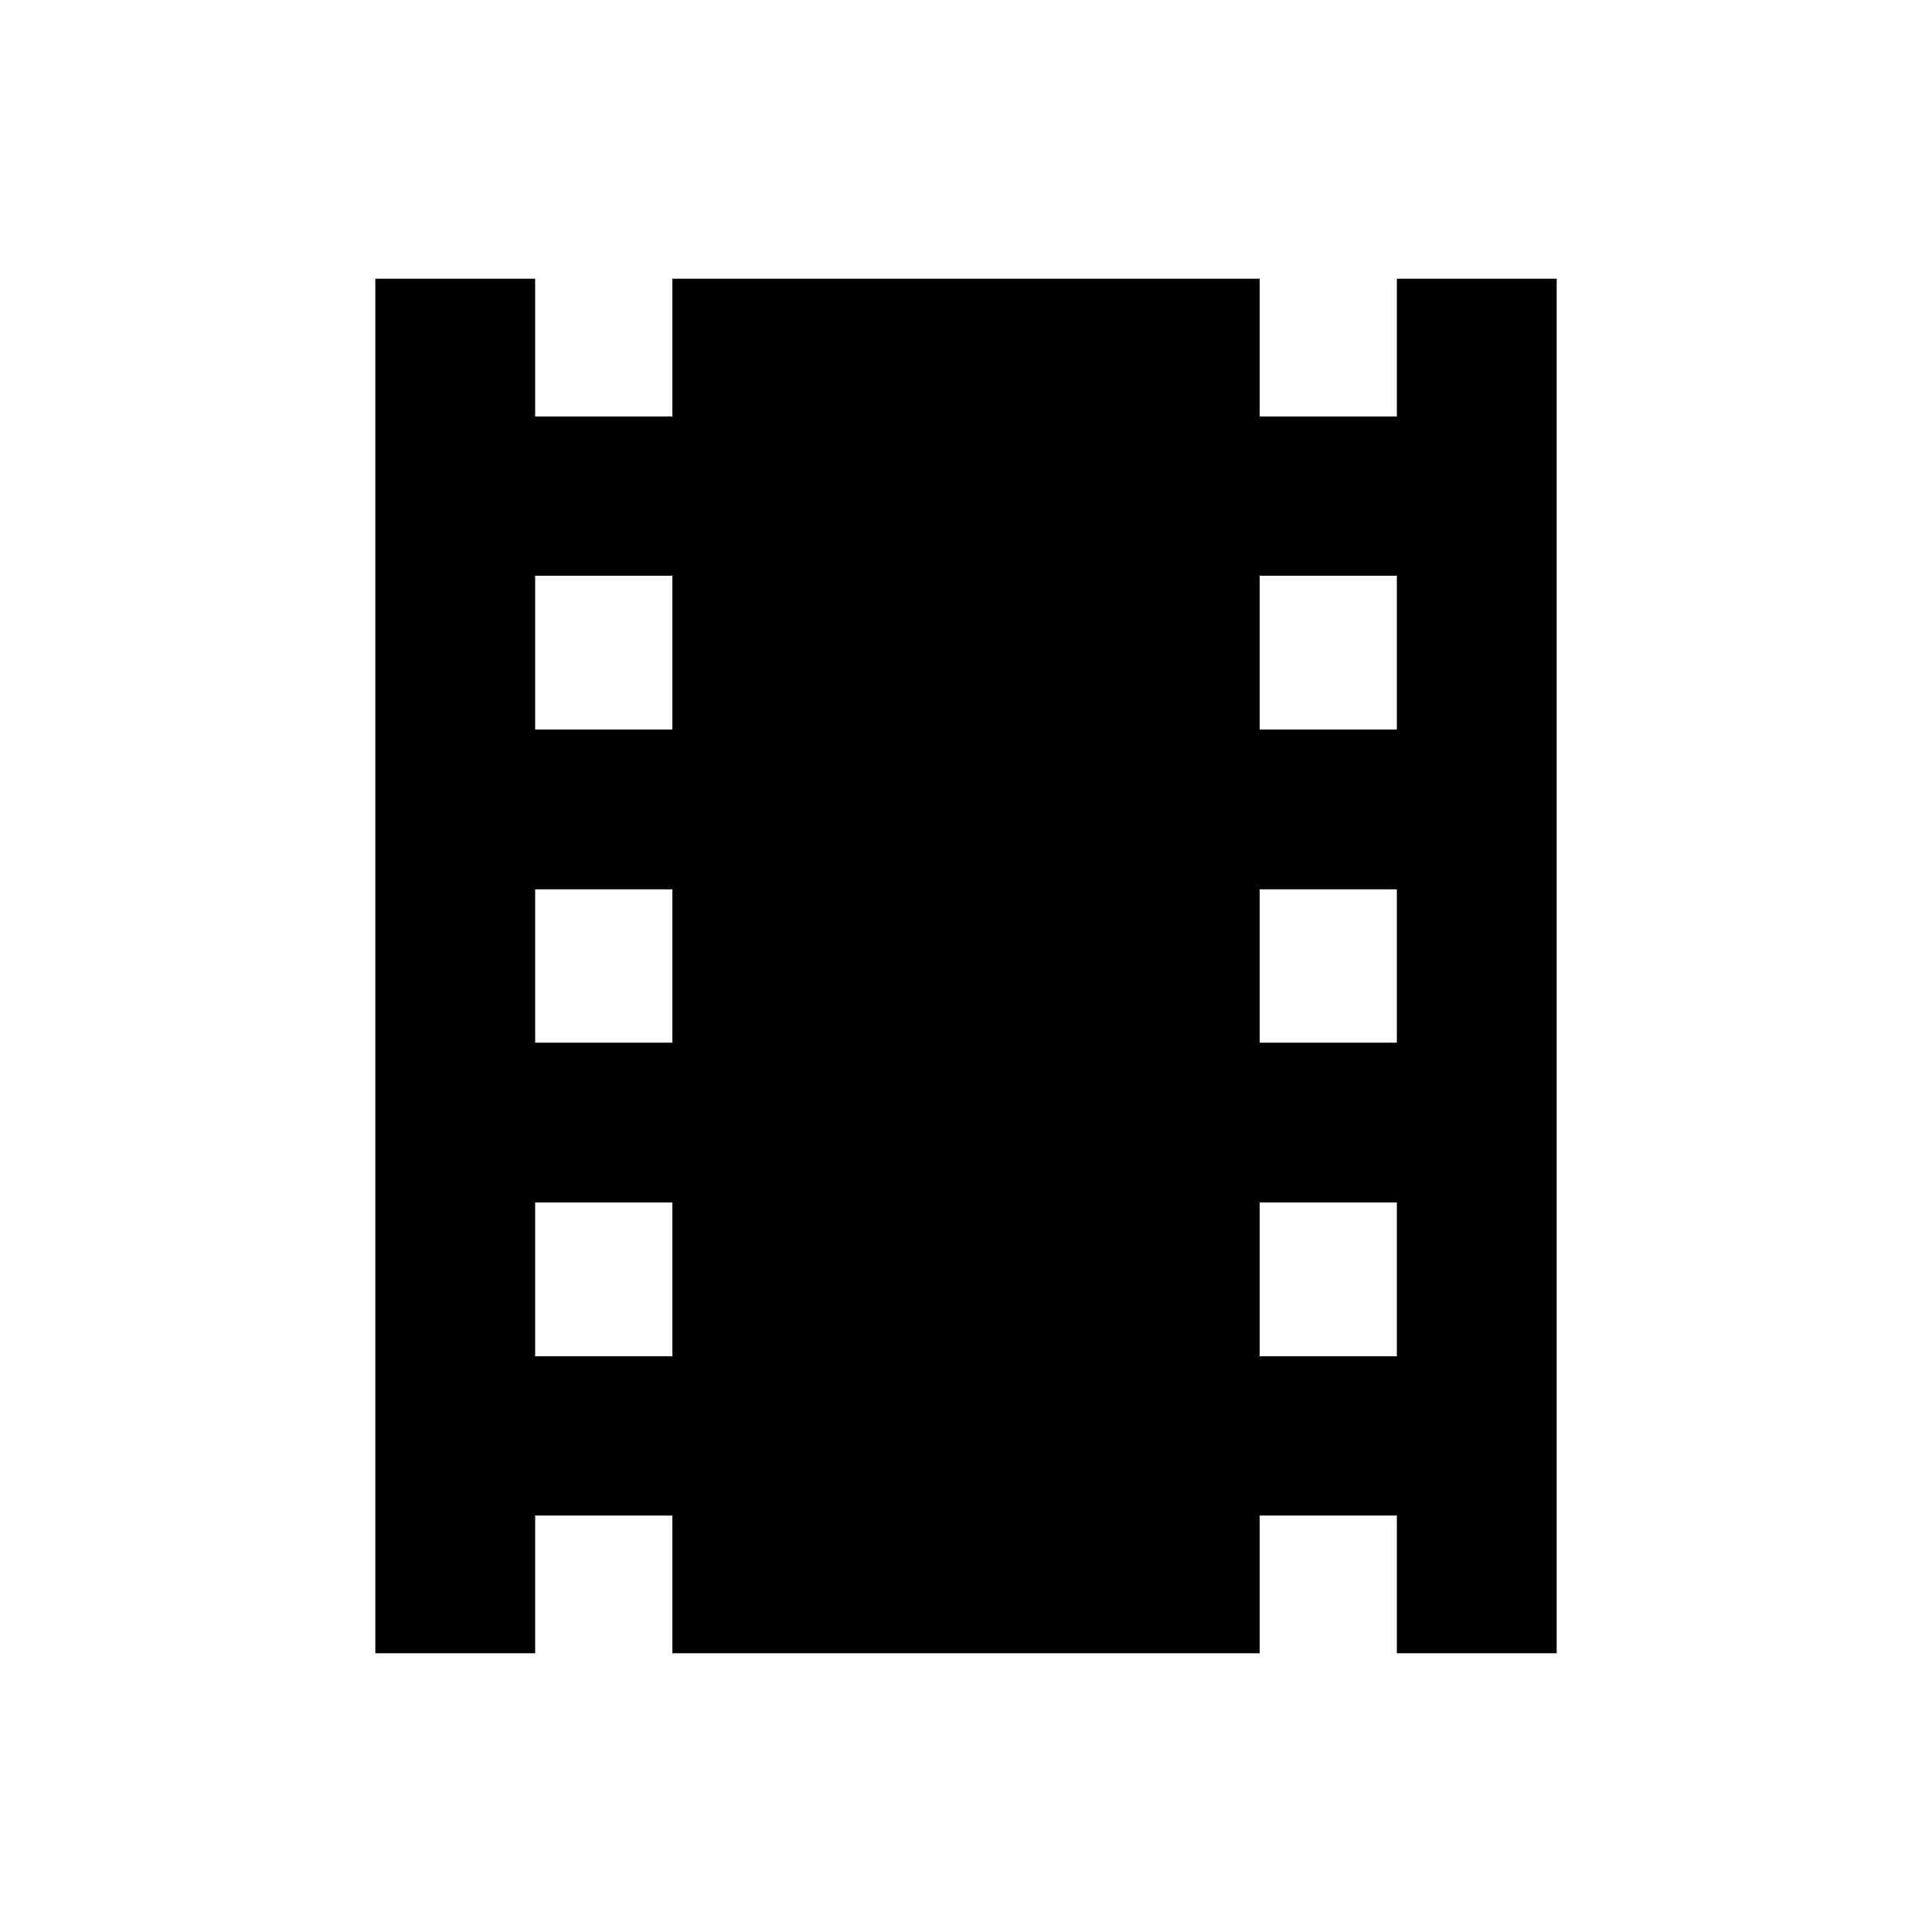 <svg xmlns="http://www.w3.org/2000/svg" height="20" viewBox="0 -960 960 960" width="20"><path d="M186.5-138.5v-683h79.413v68.413h68.174V-821.5h291.826v68.413h68.174V-821.5H773.5v683h-79.413v-68.413h-68.174v68.413H334.087v-68.413h-68.174v68.413H186.5Zm79.413-147.587h68.174V-362.5h-68.174v76.413Zm0-155.826h68.174v-76.174h-68.174v76.174Zm0-155.587h68.174v-76.413h-68.174v76.413Zm360 311.413h68.174V-362.5h-68.174v76.413Zm0-155.826h68.174v-76.174h-68.174v76.174Zm0-155.587h68.174v-76.413h-68.174v76.413Z"/></svg>